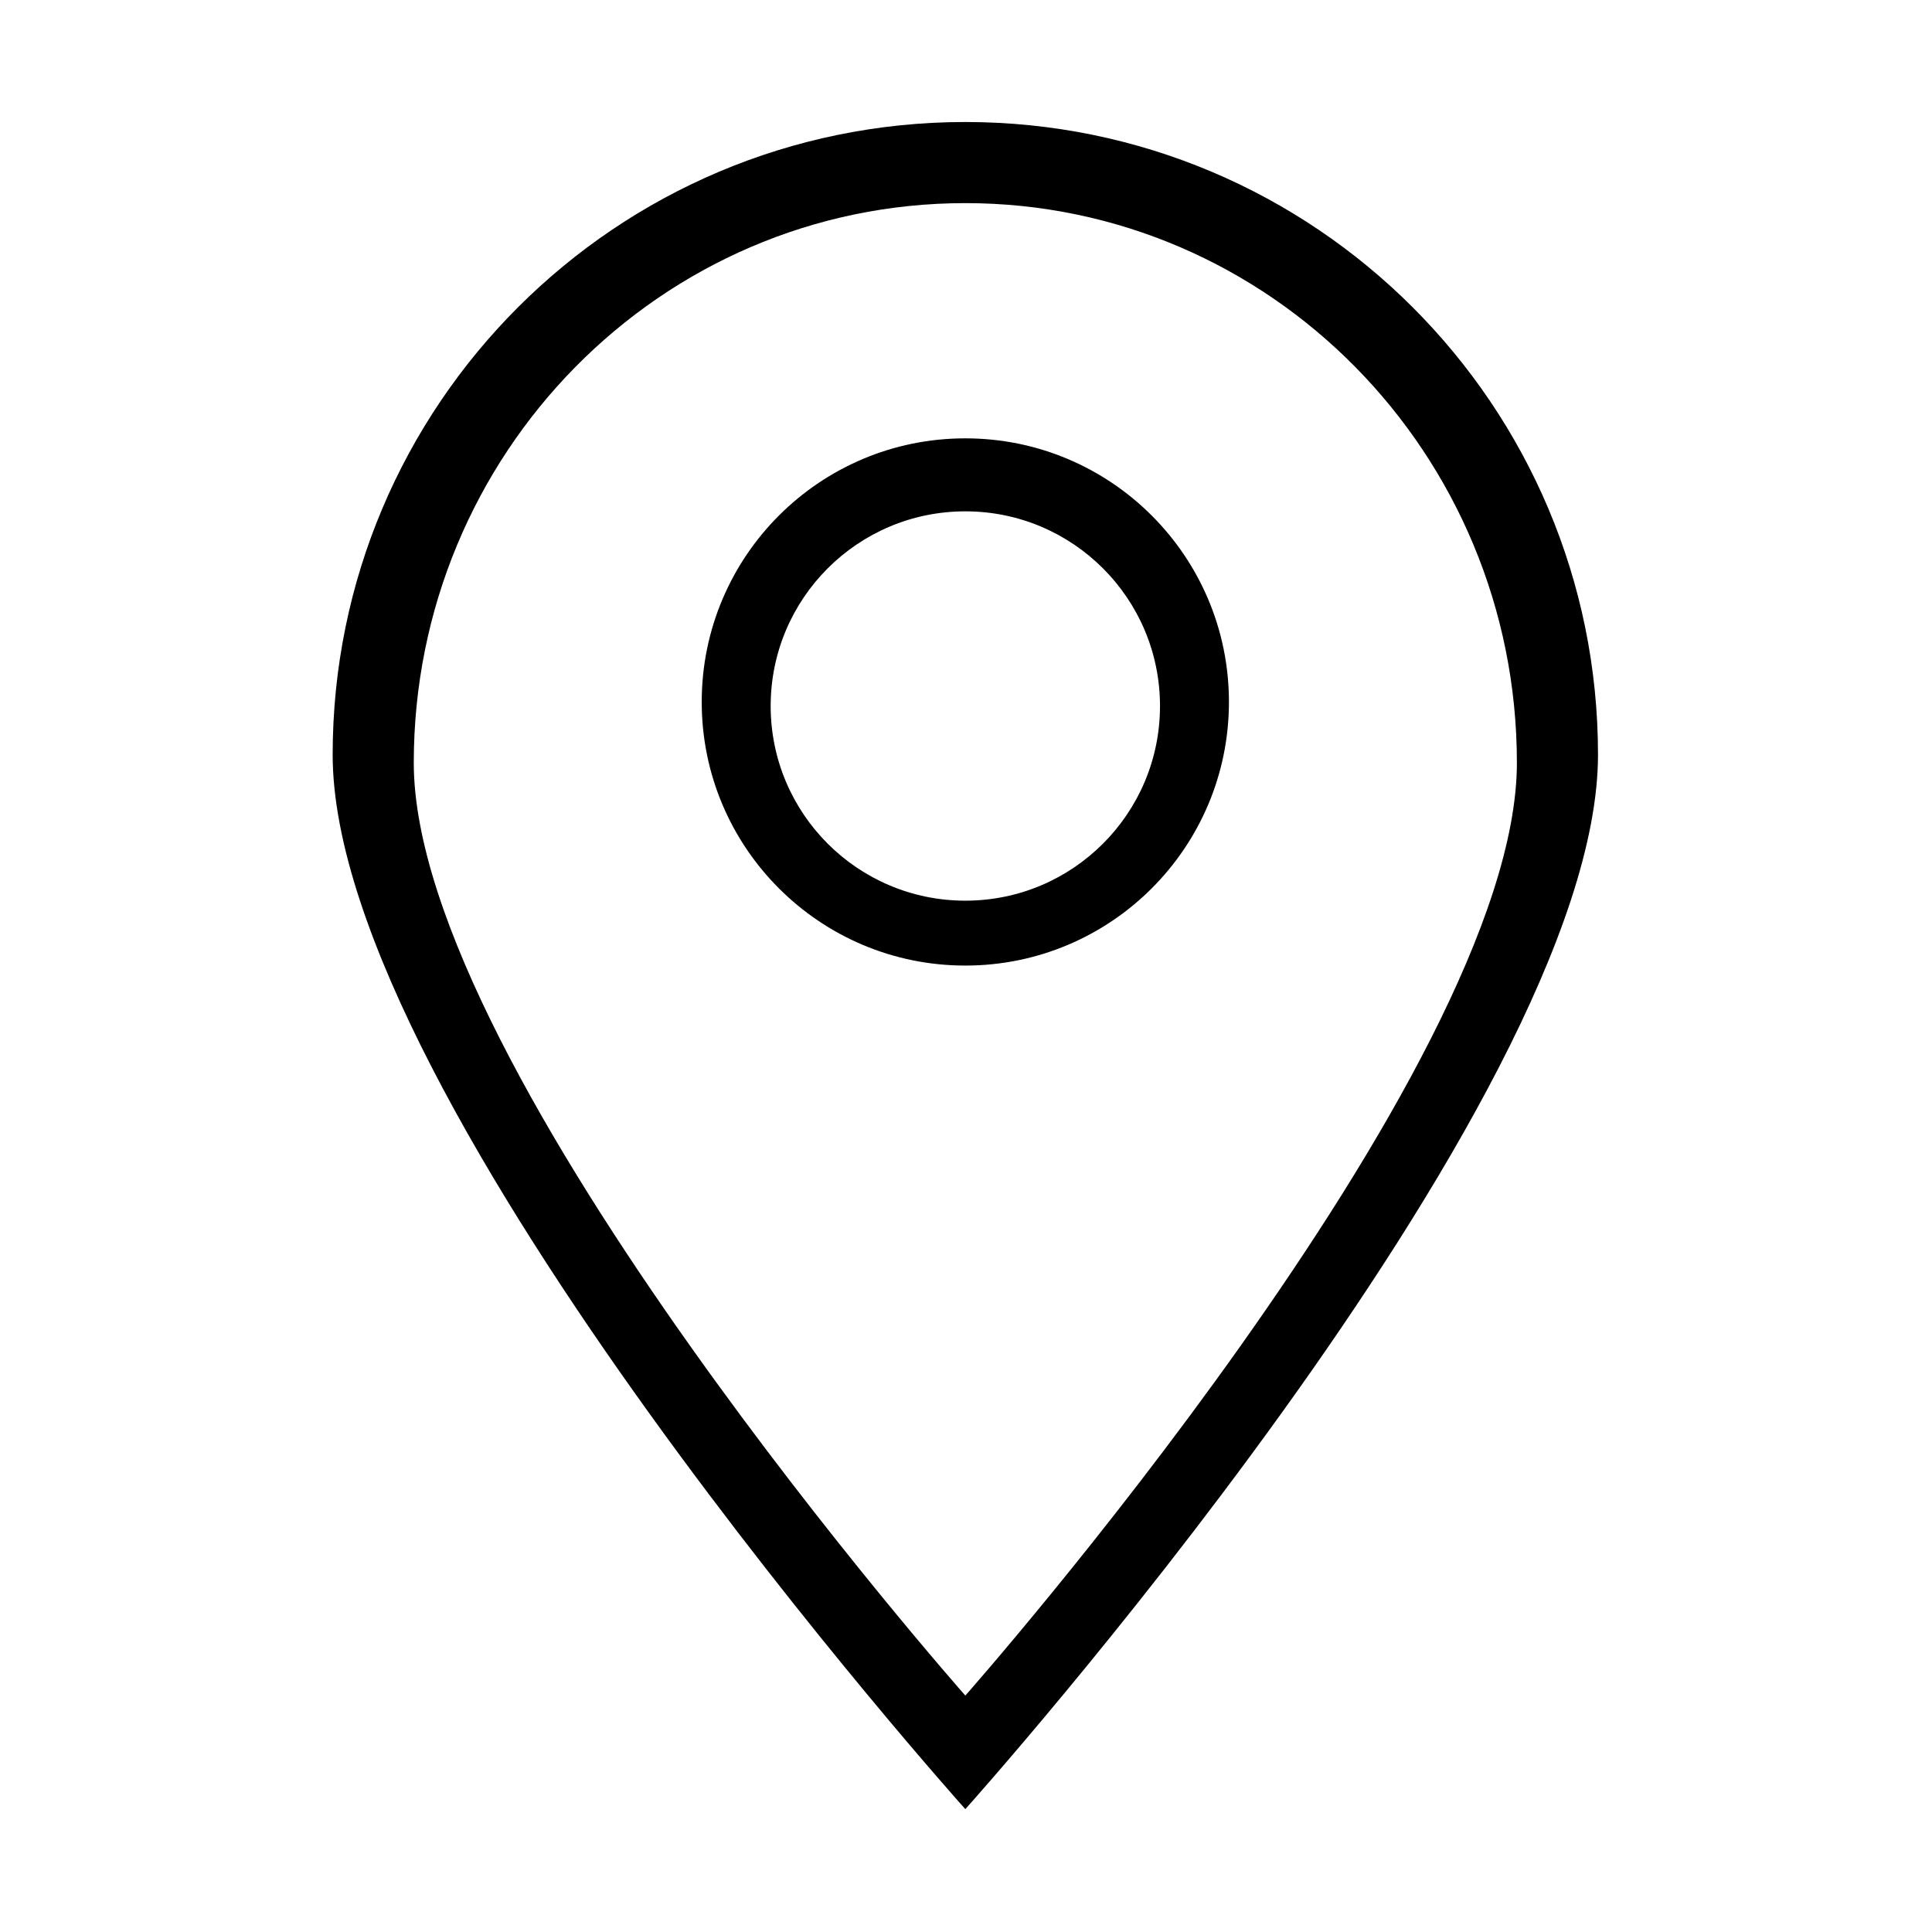 <svg xmlns="http://www.w3.org/2000/svg" width="1024" height="1024" viewBox="0 0 1024 1024"><path d="M511.647 958.875s-335.33-373.685-335.33-558.879c0-185.208 150.132-335.331 335.33-335.331 185.195 0 335.331 150.123 335.327 335.331 0 185.194-335.327 558.879-335.327 558.879zm0-851.217c-161.447 0-292.337 132.805-292.337 296.635S511.647 898.69 511.647 898.69s292.338-330.568 292.338-494.397-130.894-296.635-292.338-296.635zm-.005 404.115c-77.167 0-139.717-62.554-139.717-139.721 0-77.171 62.55-139.721 139.717-139.721 77.172 0 139.721 62.55 139.721 139.721 0 77.162-62.548 139.721-139.721 139.721zm.005-240.751c-56.979 0-103.178 46.198-103.178 103.178s46.199 103.178 103.178 103.178c56.989 0 103.178-46.198 103.178-103.178s-46.189-103.178-103.178-103.178zm0 0"/></svg>